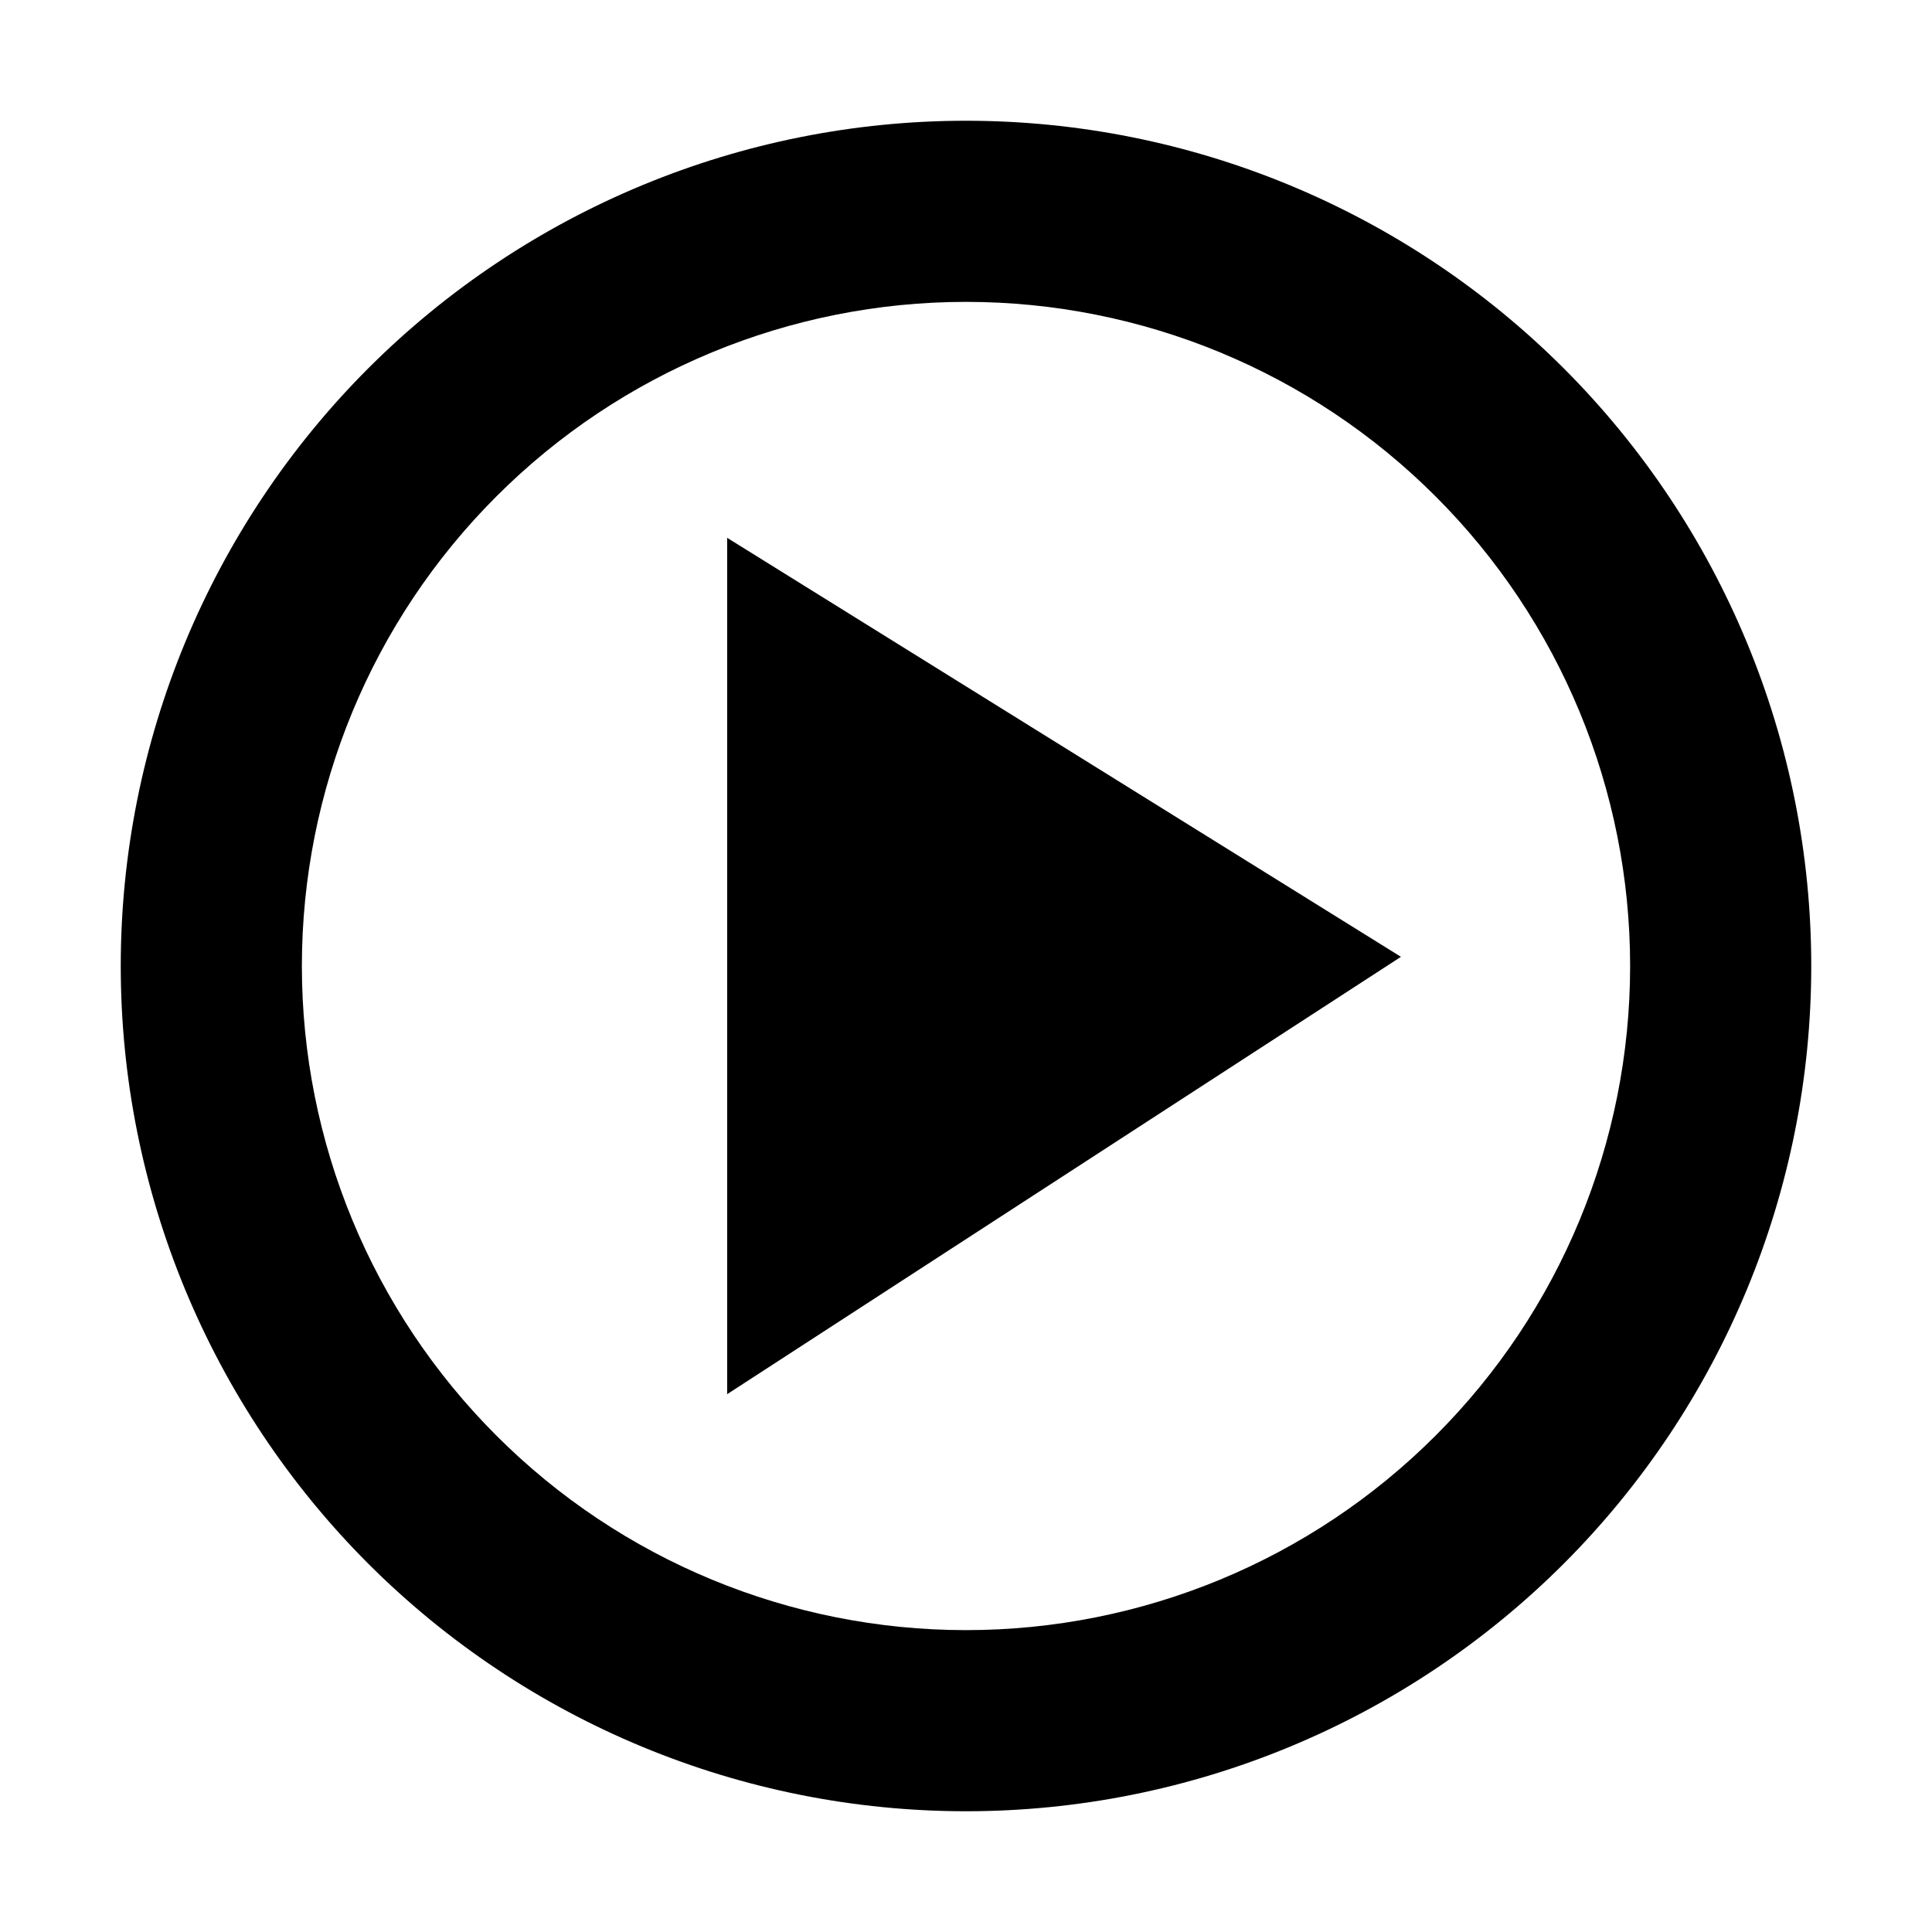 <?xml version="1.0" encoding="UTF-8"?>
<svg width="16" height="16" viewBox="0 0 16 16" xmlns="http://www.w3.org/2000/svg">
  <g id="video-play">
    <path d="M8 1C9.857 1 11.637 1.738 12.95 3.05C14.262 4.363 15 6.143 15 8C15 9.857 14.262 11.637 12.95 12.95C11.637 14.262 9.857 15 8 15C6.143 15 4.363 14.262 3.05 12.95C1.738 11.637 1 9.857 1 8C1 6.143 1.738 4.363 3.05 3.05C4.363 1.738 6.143 1 8 1ZM8 2.5C6.541 2.5 5.142 3.079 4.111 4.111C3.079 5.142 2.5 6.541 2.5 8C2.5 9.459 3.079 10.858 4.111 11.889C5.142 12.921 6.541 13.5 8 13.5C9.459 13.5 10.858 12.921 11.889 11.889C12.921 10.858 13.5 9.459 13.5 8C13.5 6.541 12.921 5.142 11.889 4.111C10.858 3.079 9.459 2.5 8 2.5ZM6.022 4.454L11.602 7.924L6.022 11.546V4.454Z" fill="currentColor"/>
  </g>
</svg>